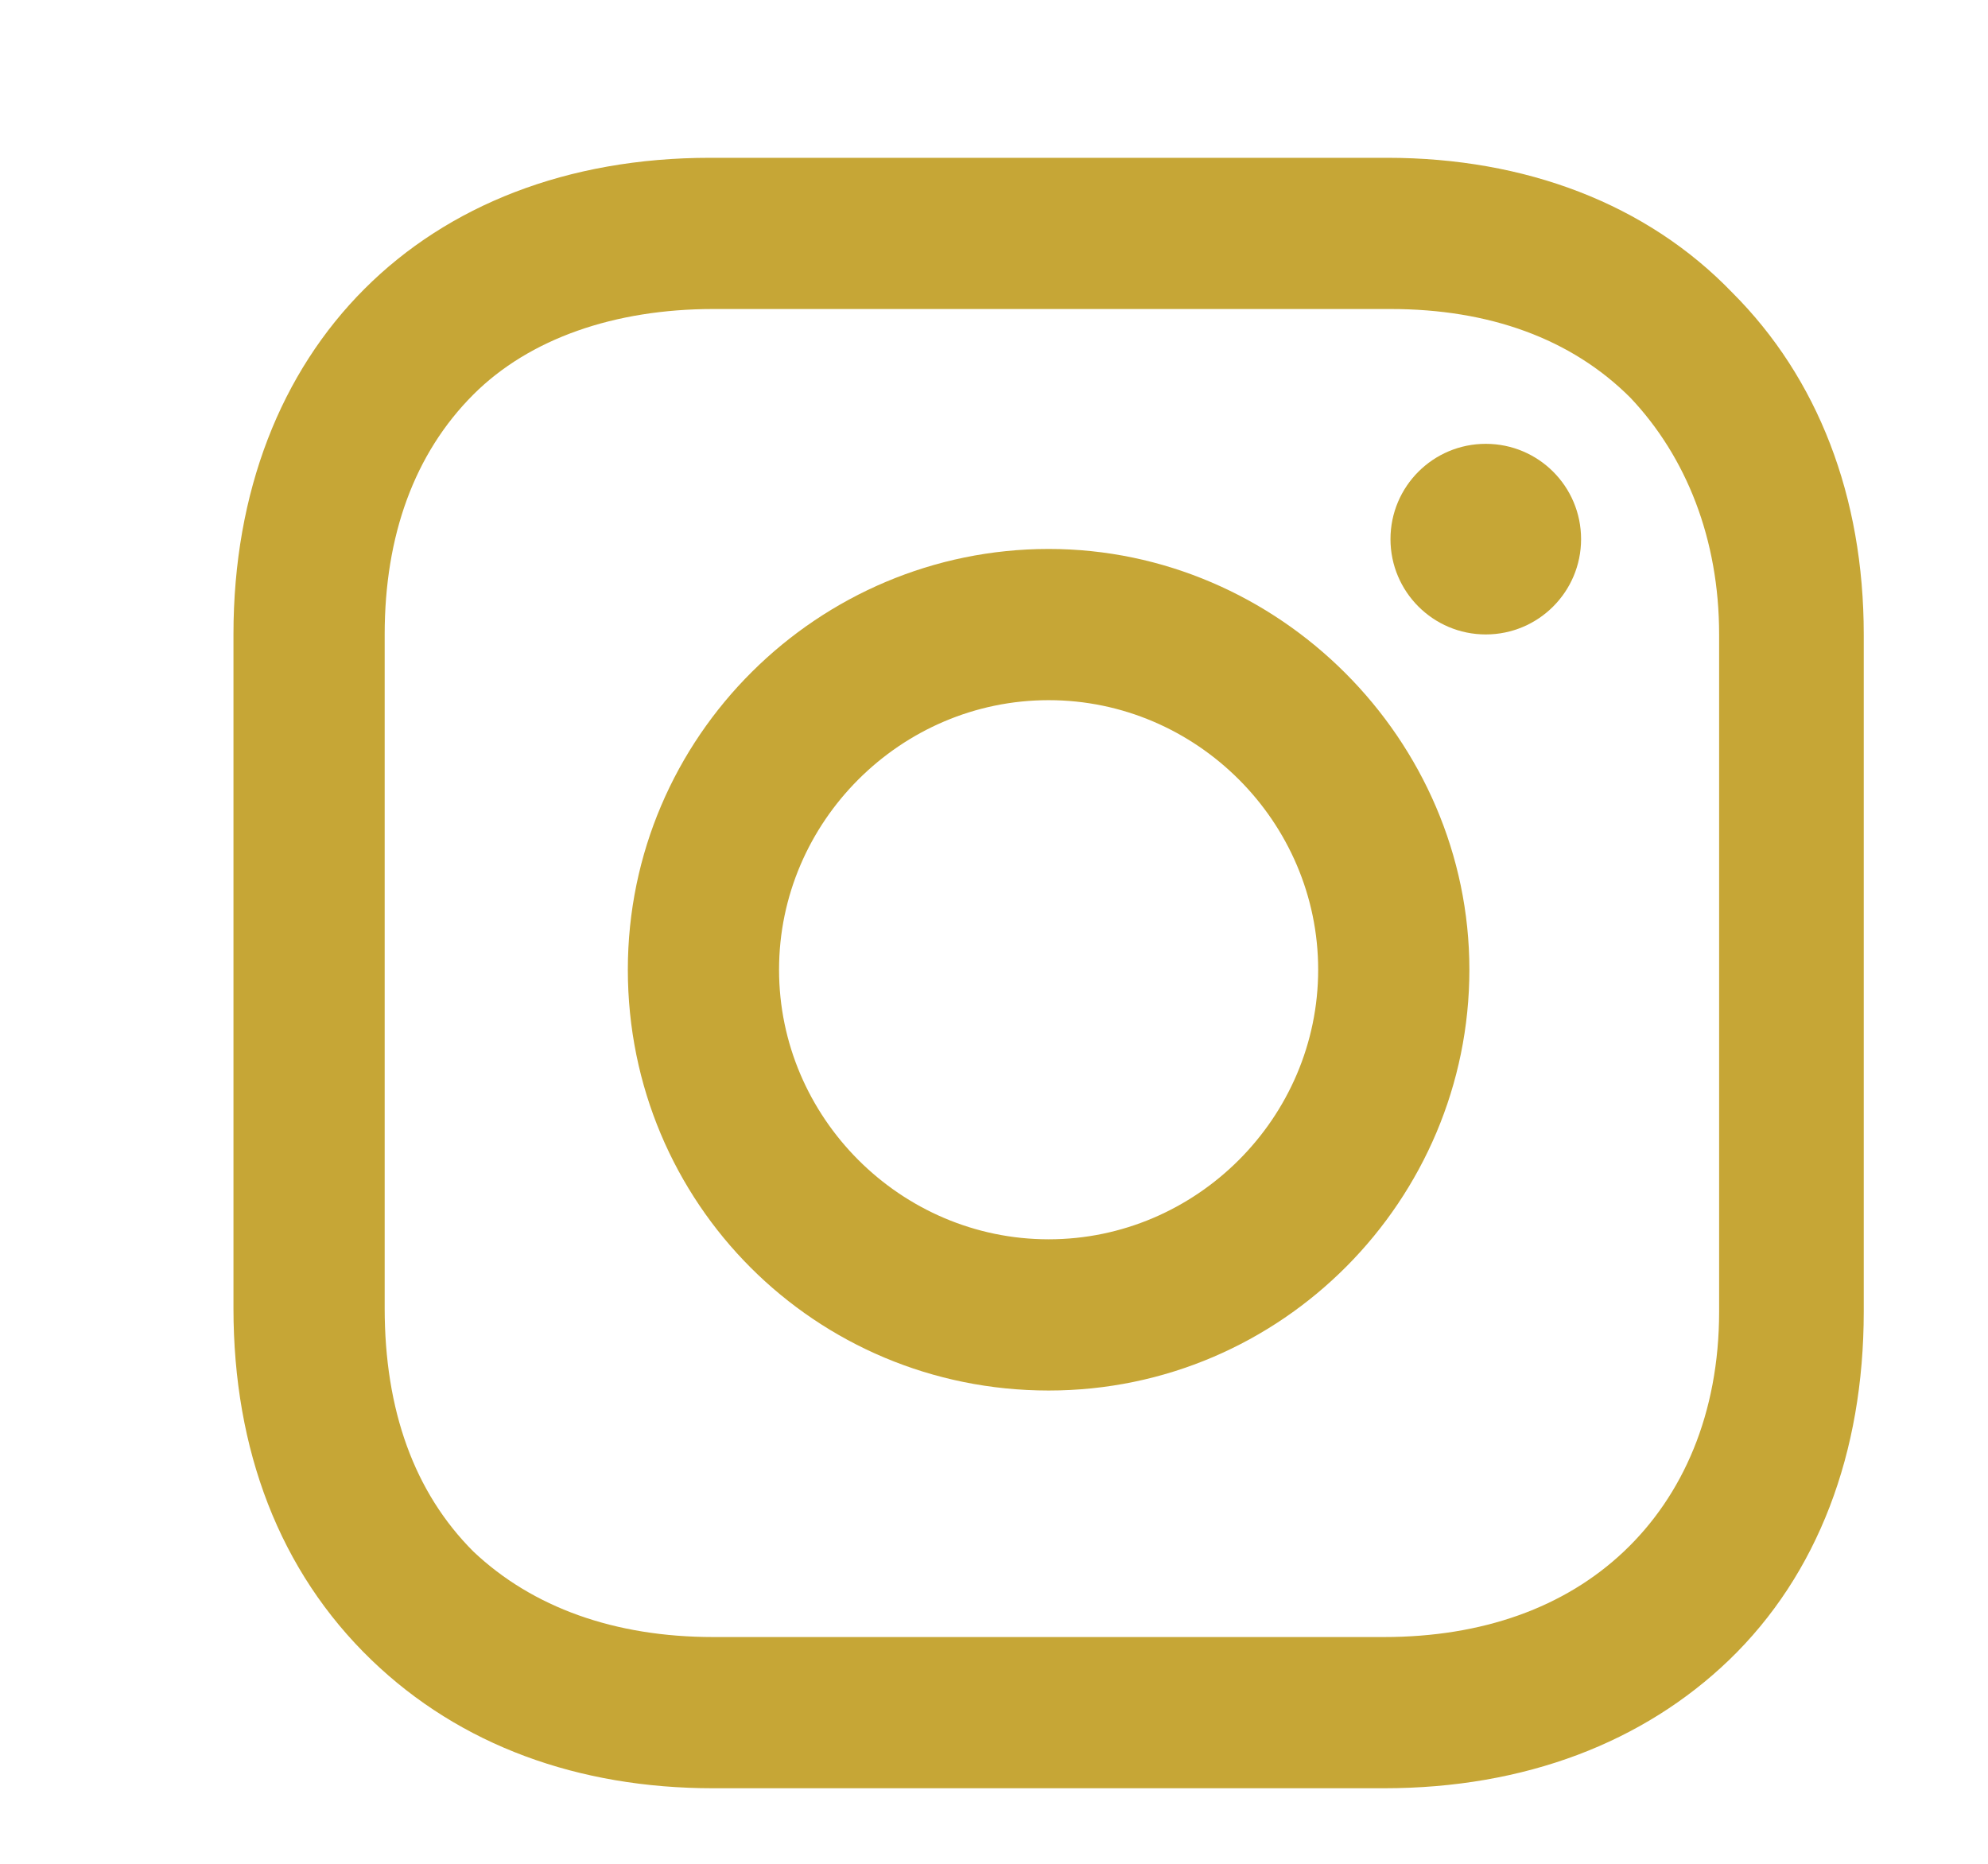 <svg width="16" height="15" viewBox="0 0 16 15" fill="none" xmlns="http://www.w3.org/2000/svg">
<path d="M8.44 4.418C6.588 4.418 5.053 5.926 5.053 7.804C5.053 9.683 6.561 11.191 8.44 11.191C10.318 11.191 11.826 9.656 11.826 7.804C11.826 5.952 10.291 4.418 8.44 4.418ZM8.44 9.974C7.249 9.974 6.27 8.995 6.27 7.804C6.27 6.614 7.249 5.635 8.44 5.635C9.63 5.635 10.609 6.614 10.609 7.804C10.609 8.995 9.63 9.974 8.44 9.974Z" fill="#C6A636"/>
<path d="M11.958 5.106C12.382 5.106 12.725 4.762 12.725 4.339C12.725 3.915 12.382 3.572 11.958 3.572C11.534 3.572 11.191 3.915 11.191 4.339C11.191 4.762 11.534 5.106 11.958 5.106Z" fill="#C6A636"/>
<path d="M13.942 2.355C13.254 1.64 12.275 1.27 11.164 1.27H5.715C3.413 1.27 1.879 2.804 1.879 5.106V10.529C1.879 11.667 2.249 12.646 2.99 13.36C3.704 14.048 4.656 14.392 5.741 14.392H11.138C12.275 14.392 13.228 14.021 13.916 13.36C14.63 12.672 15 11.693 15 10.556V5.106C15 3.995 14.63 3.042 13.942 2.355ZM13.836 10.556C13.836 11.376 13.545 12.037 13.069 12.487C12.593 12.937 11.932 13.175 11.138 13.175H5.741C4.947 13.175 4.286 12.937 3.81 12.487C3.334 12.011 3.096 11.349 3.096 10.529V5.106C3.096 4.312 3.334 3.651 3.81 3.175C4.26 2.725 4.947 2.487 5.741 2.487H11.191C11.985 2.487 12.646 2.725 13.122 3.201C13.572 3.677 13.836 4.339 13.836 5.106V10.556Z" fill="#C6A636"/>
</svg>
